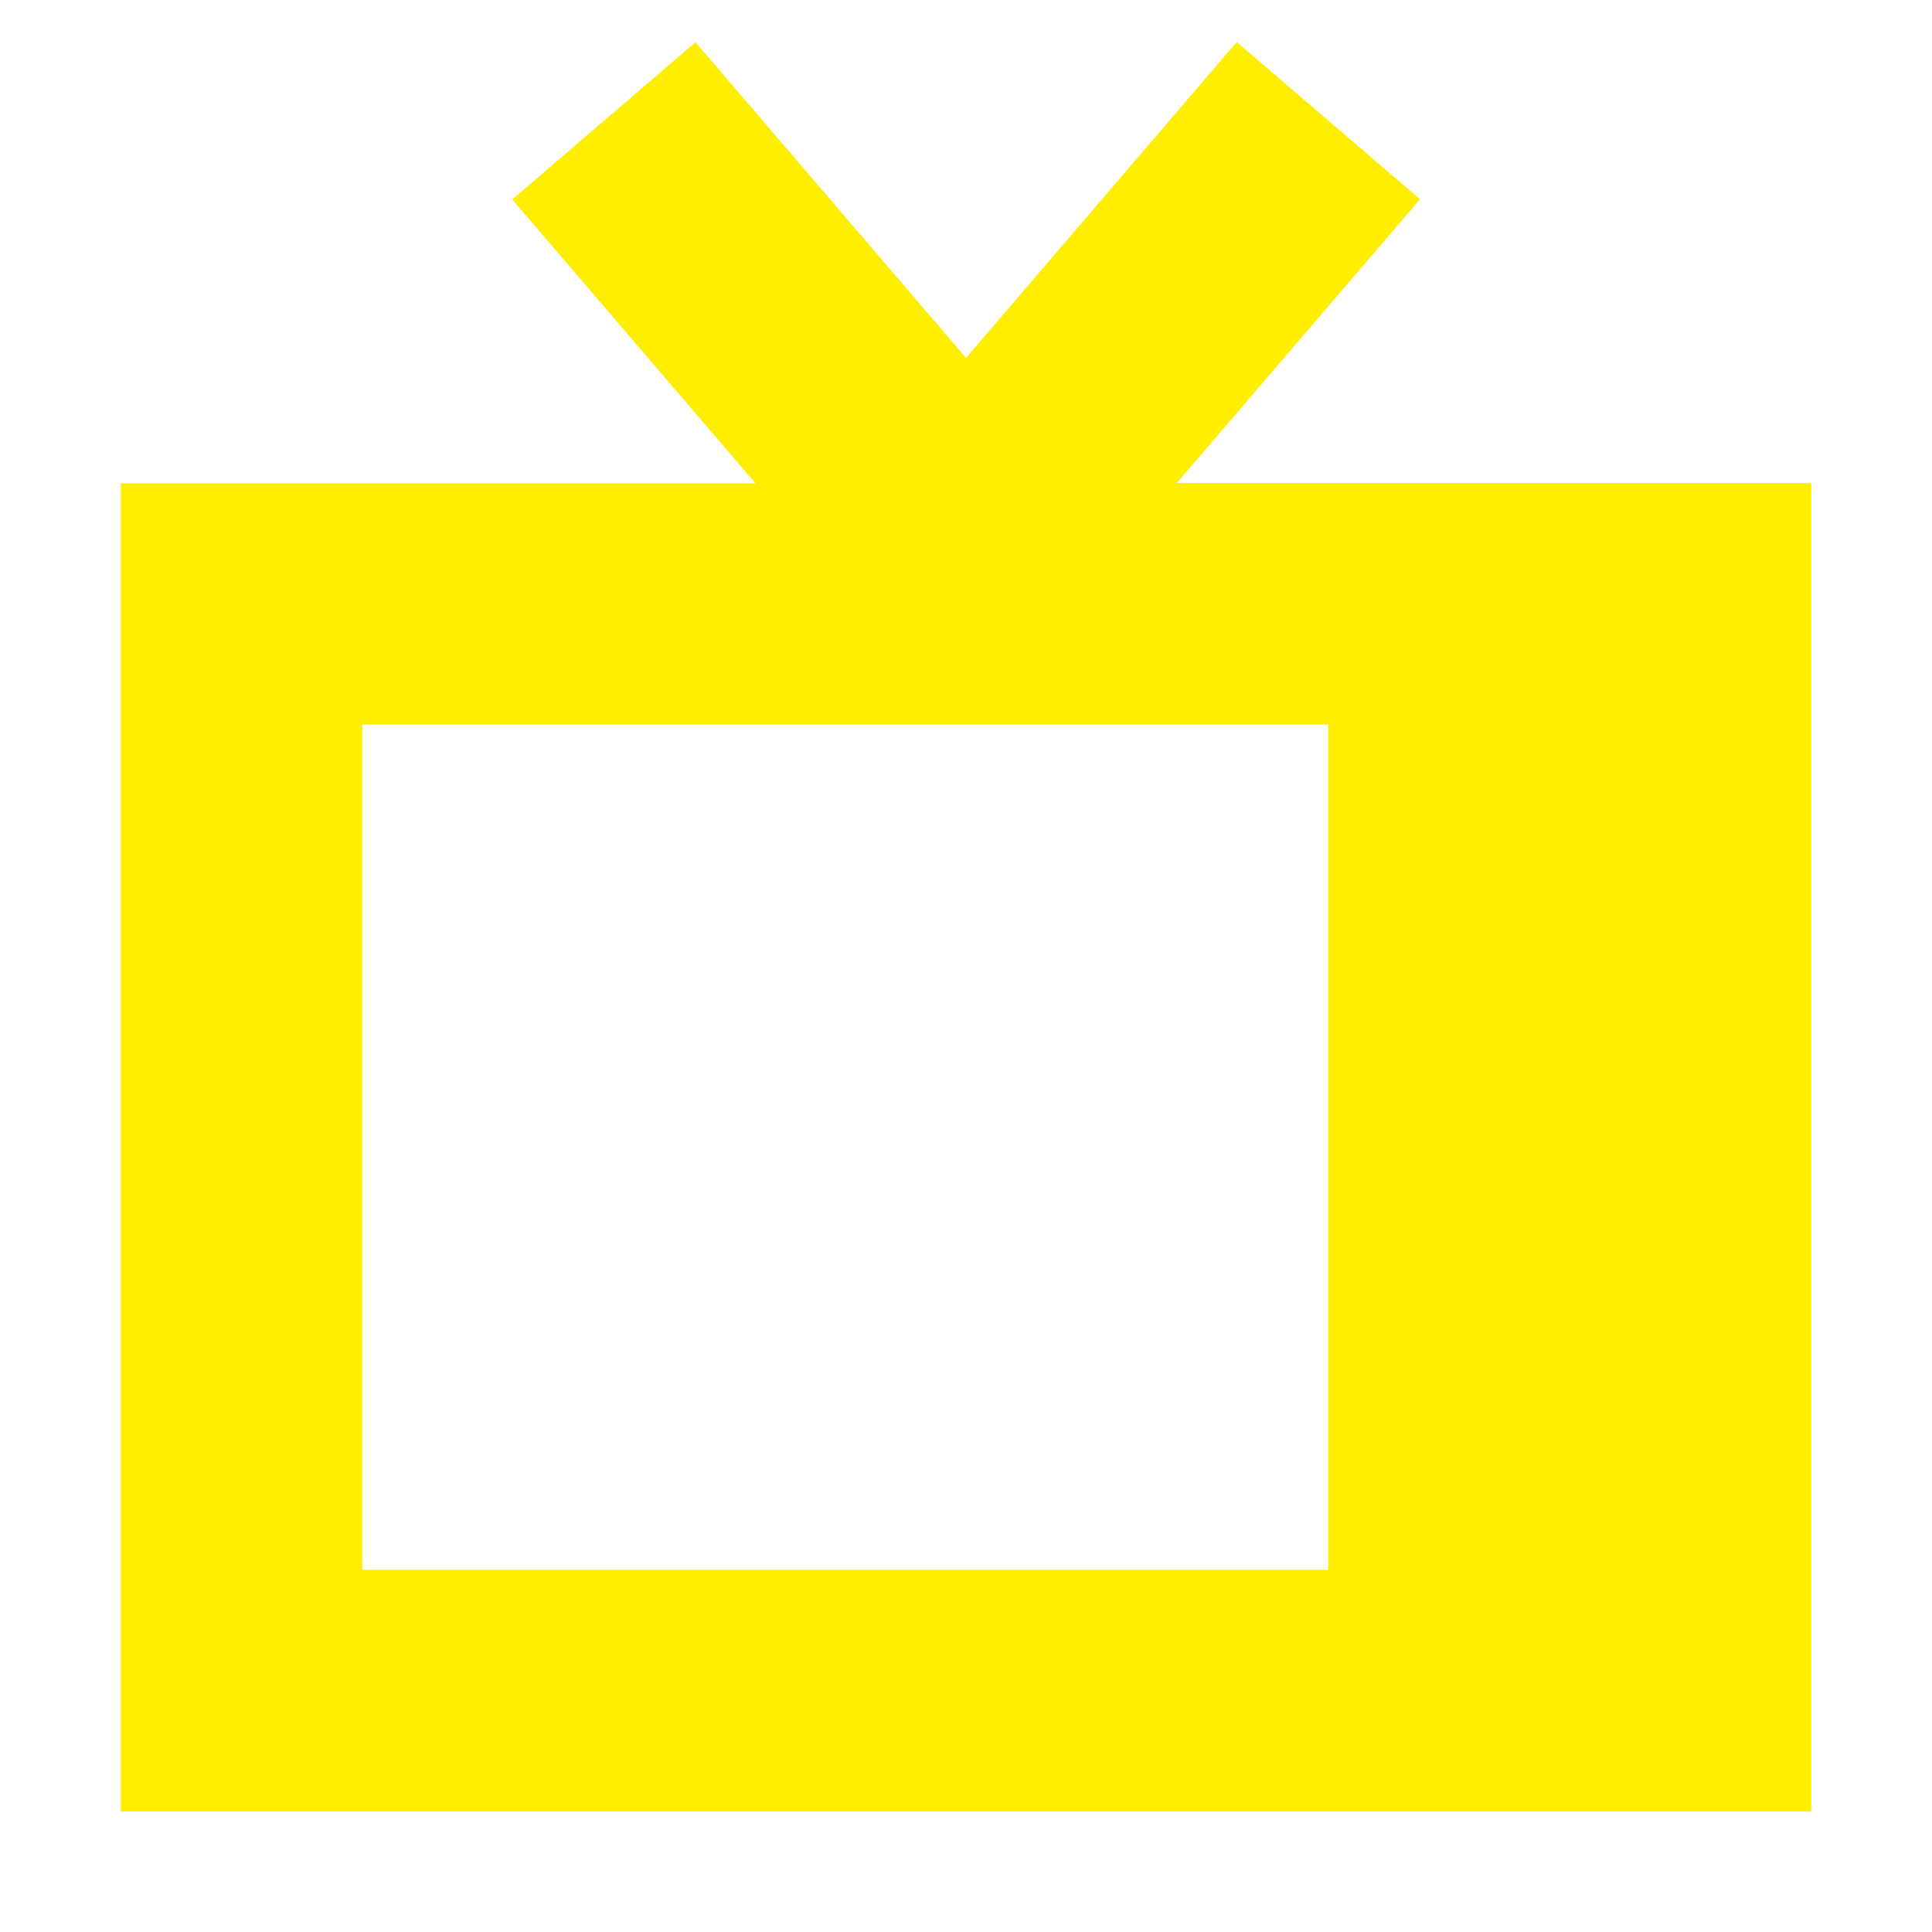 <?xml version="1.0" encoding="UTF-8"?>
<svg id="Layer_1" xmlns="http://www.w3.org/2000/svg" version="1.1" viewBox="0 0 800 800">
  <!-- Generator: Adobe Illustrator 29.8.2, SVG Export Plug-In . SVG Version: 2.1.1 Build 3)  -->
  <defs>
    <style>
      .st0 {
        fill: #fe0;
        fill-rule: evenodd;
      }
    </style>
  </defs>
  <path class="st0" d="M400,148.2L288,17.5l-75.9,65.1,100.7,117.5H50v550h700V200h-262.7l100.7-117.5-75.9-65.1-112,130.7ZM550,300H150v350h400v-350Z"/>
</svg>